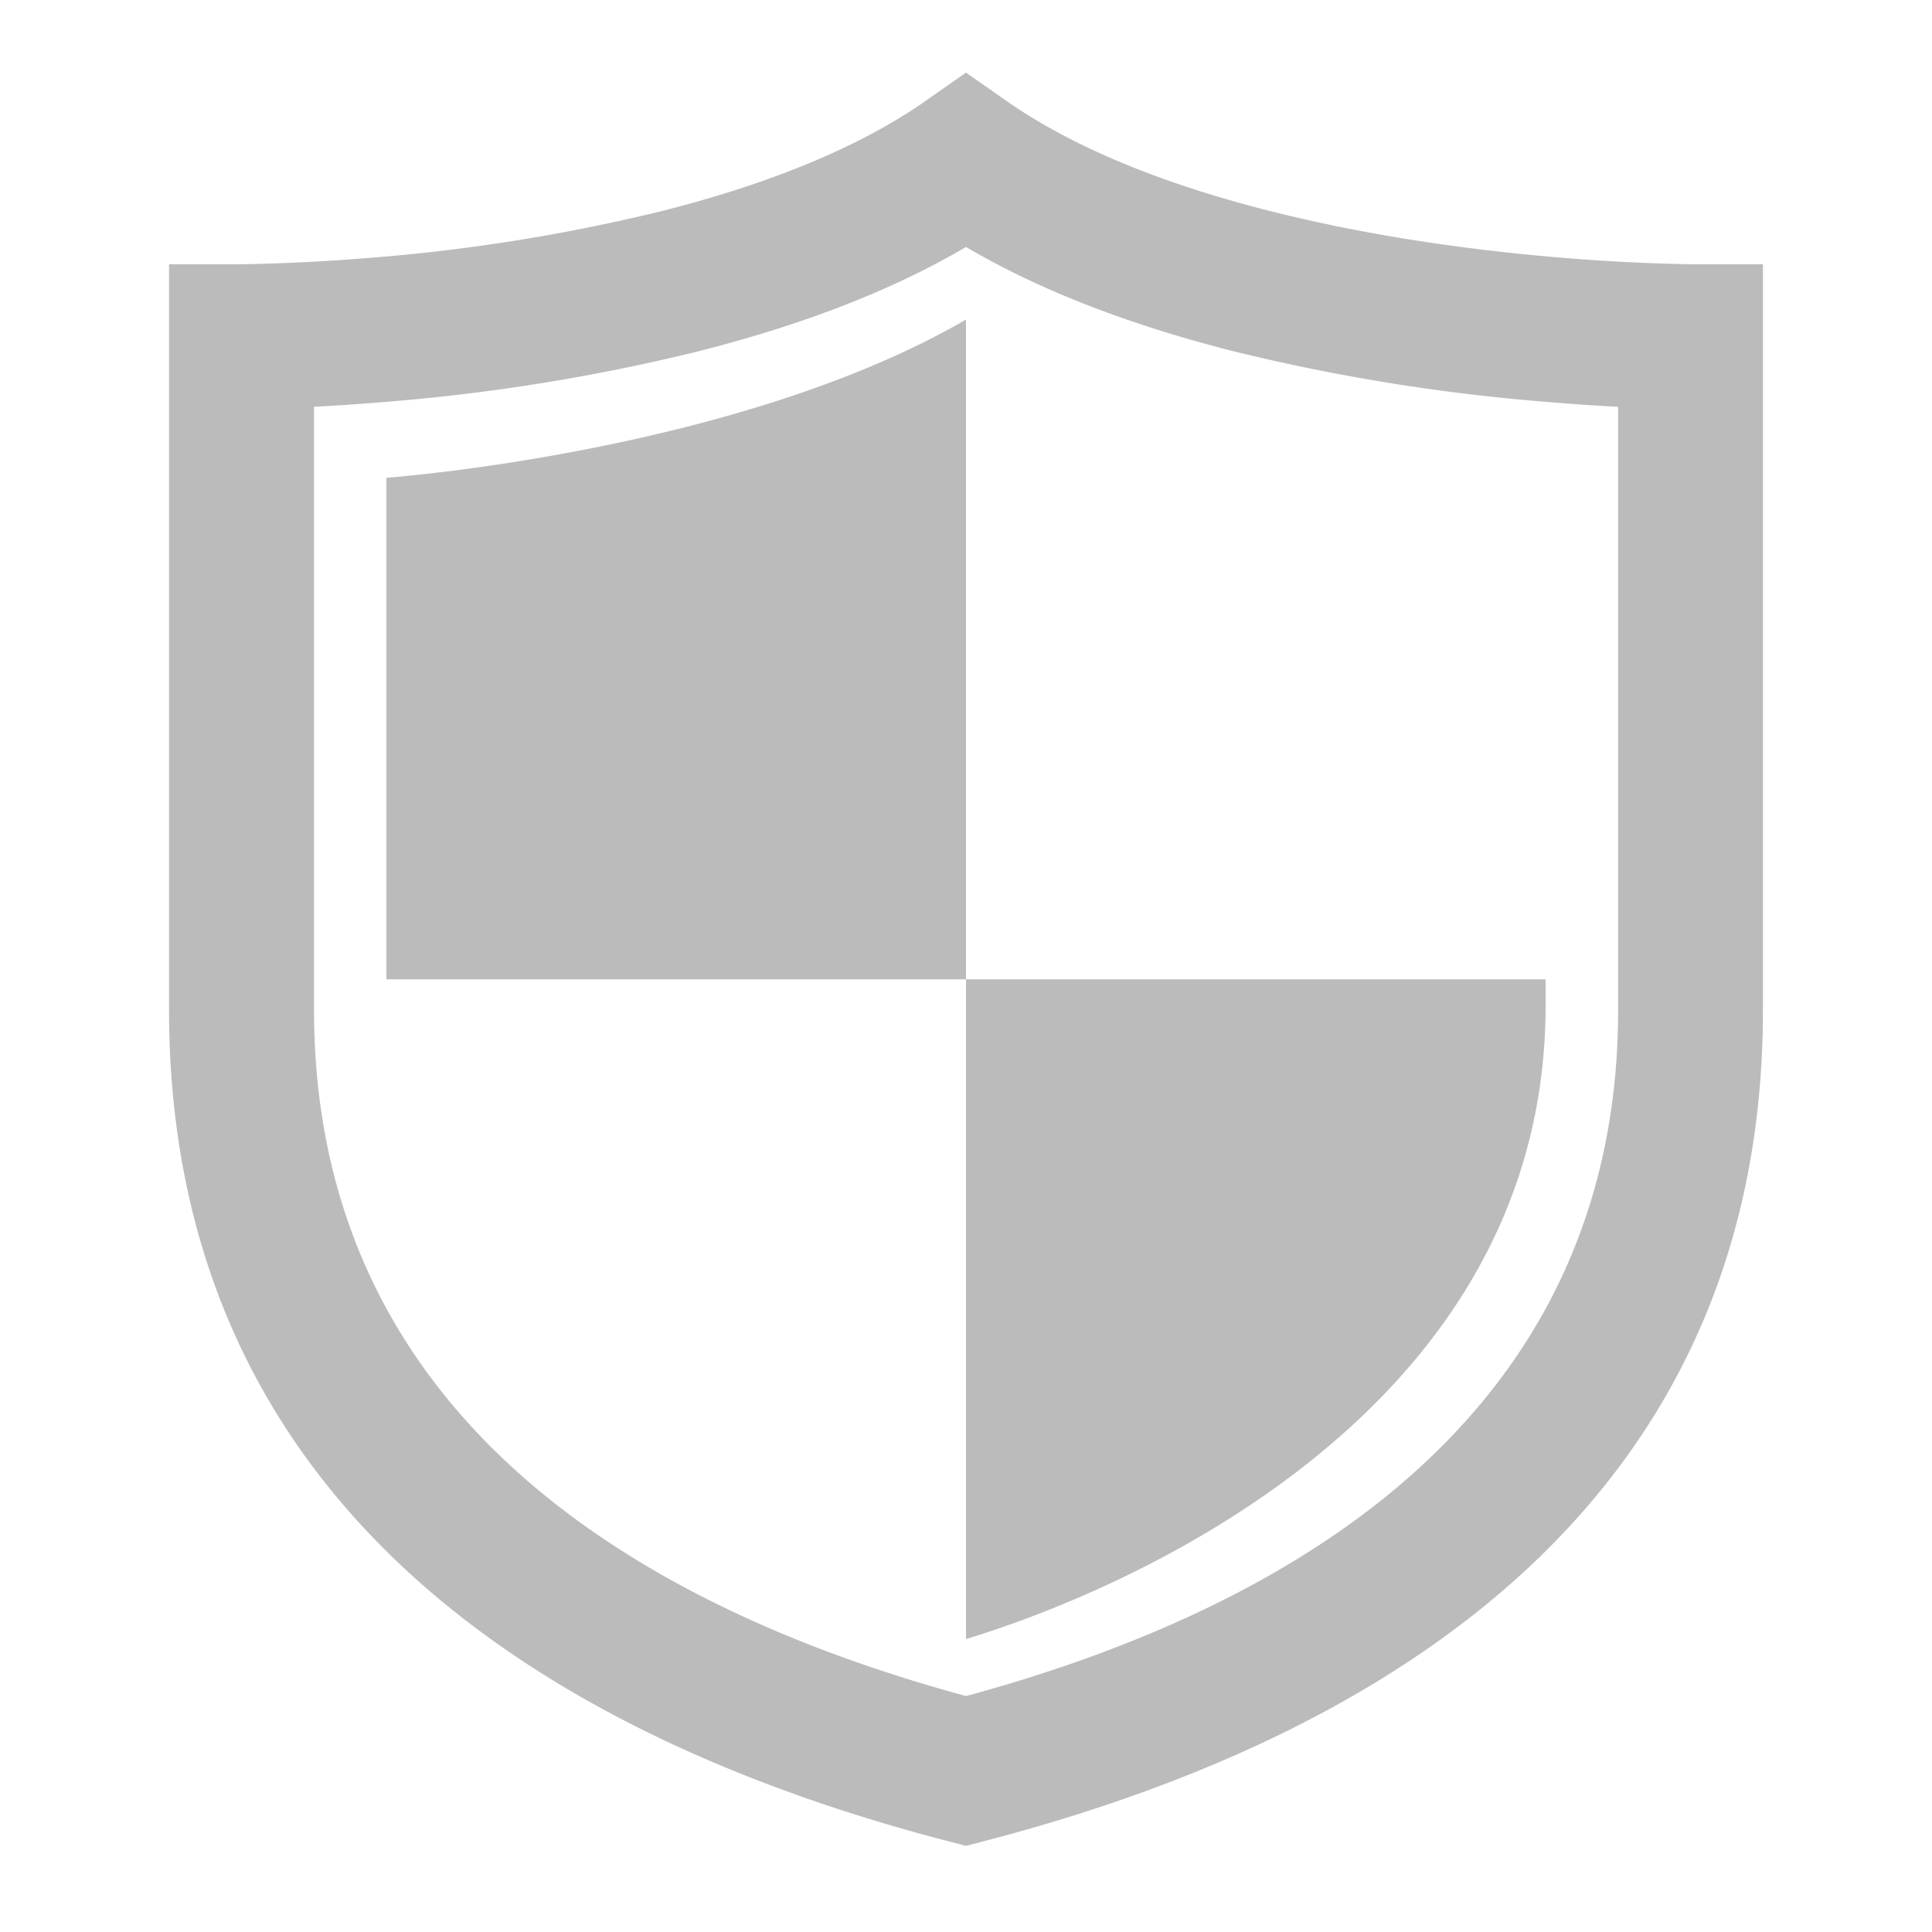 <svg width="24" height="24" xmlns="http://www.w3.org/2000/svg"><path d="M11.485 1.262L12 .902l.515.36c.815.568 1.923 1.02 3.249 1.356 1.14.29 2.373.477 3.606.581a24.992 24.992 0 0 0 1.63.084h.9v9.263c0 5.758-4.135 8.885-9.674 10.325L12 22.93l-.226-.059C6.234 21.431 2.1 18.304 2.1 12.546V3.283H3A24.992 24.992 0 0 0 4.63 3.2a22.568 22.568 0 0 0 3.606-.582c1.326-.336 2.434-.788 3.25-1.356zM8.68 4.363a24.32 24.32 0 0 1-3.898.63c-.31.026-.604.046-.881.06v7.493c0 4.611 3.384 7.243 8.1 8.523 4.716-1.28 8.1-3.912 8.1-8.523V5.054a27.68 27.68 0 0 1-.881-.061 24.32 24.32 0 0 1-3.898-.63C14.048 4.04 12.93 3.615 12 3.068c-.929.547-2.048.972-3.321 1.295zM12 20.361v-8.196h7.2v.327c0 5.071-5.235 7.272-7.2 7.869zM4.8 5.935S9.151 5.621 12 3.97v8.196H4.8v-6.23z" fill="#BBB" fill-rule="nonzero"/></svg>